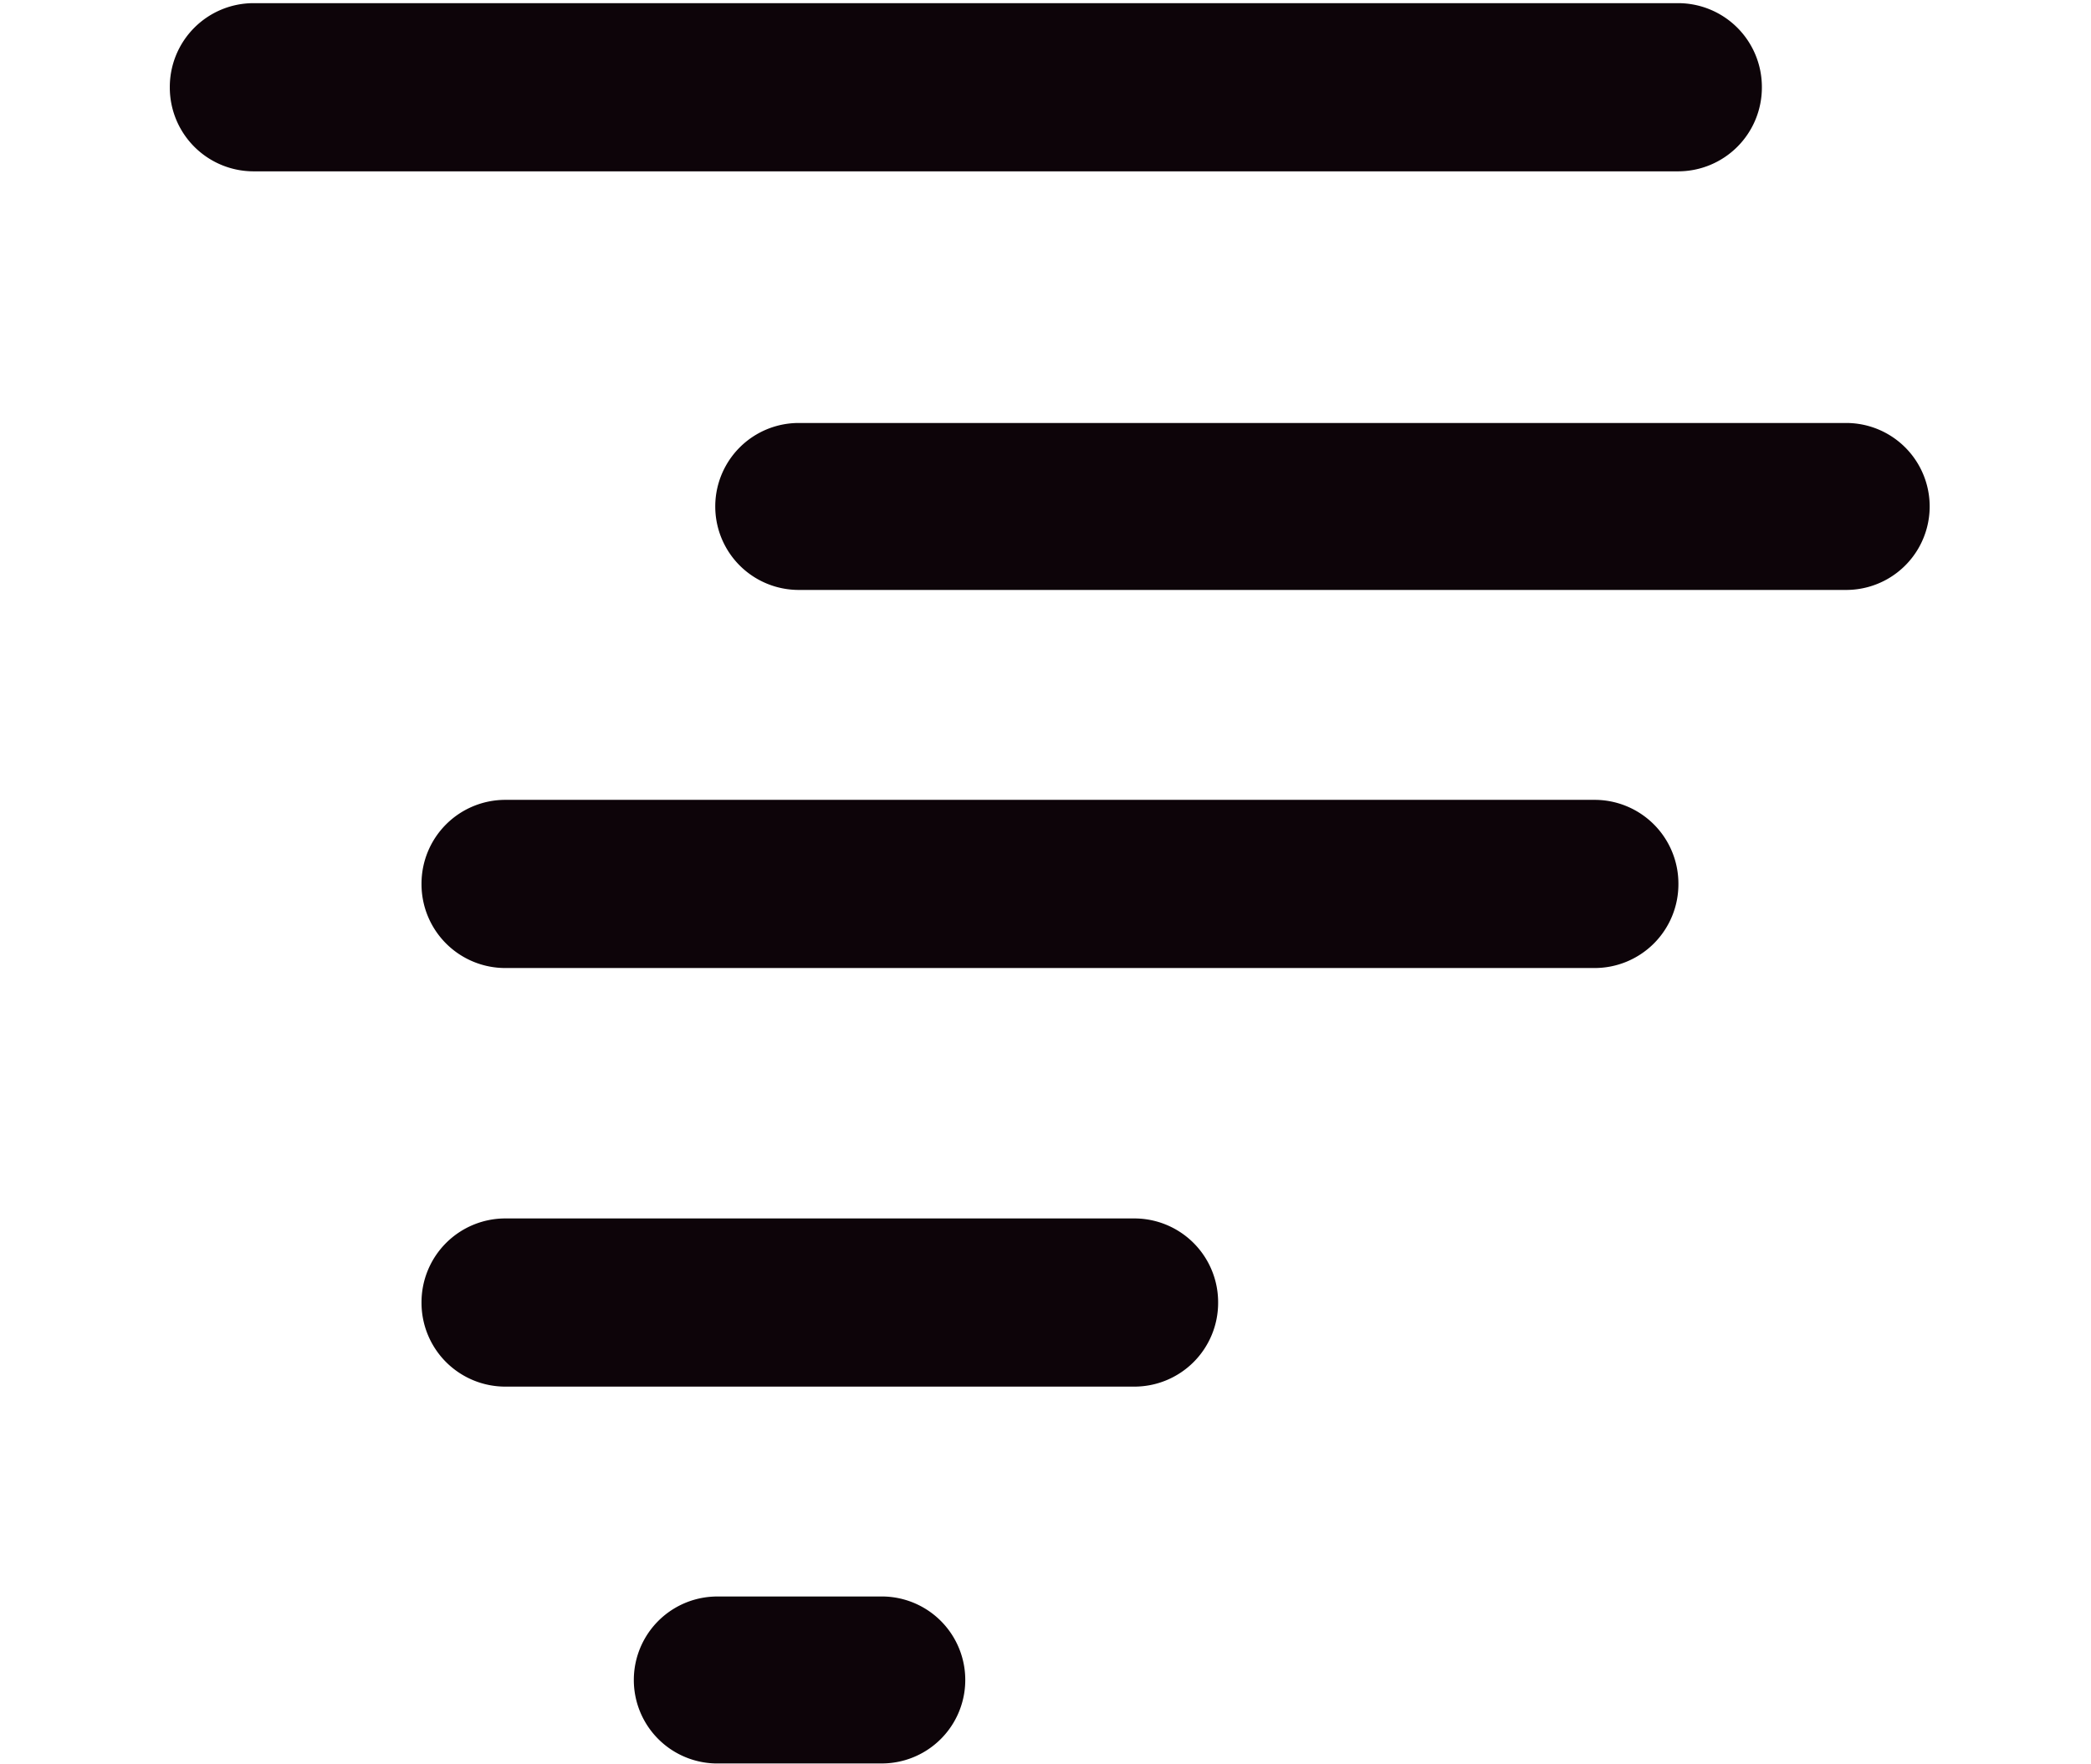 <?xml version="1.0" standalone="no"?><!DOCTYPE svg PUBLIC "-//W3C//DTD SVG 1.1//EN" "http://www.w3.org/Graphics/SVG/1.1/DTD/svg11.dtd"><svg t="1675749189995" class="icon" viewBox="0 0 1214 1024" version="1.1" xmlns="http://www.w3.org/2000/svg" p-id="2297" xmlns:xlink="http://www.w3.org/1999/xlink" width="37.938" height="32"><path d="M1072.095 342.506h-608.585a48.466 48.466 0 0 1 0-96.931h608.585a48.466 48.466 0 0 1 0 96.931z m-97.827-243.033H147.238a48.64 48.64 0 0 1-48.655-48.651v-0.333A48.639 48.639 0 0 1 147.238 1.832h827.031a48.648 48.648 0 0 1 48.651 48.658v0.333a48.649 48.649 0 0 1-48.651 48.651zM293.374 464.378h632.444a48.65 48.65 0 0 1 48.644 48.648v0.341a48.653 48.653 0 0 1-48.644 48.651H293.374a48.651 48.651 0 0 1-48.653-48.651v-0.341a48.651 48.651 0 0 1 48.653-48.648z m0 243.026h365.204a48.655 48.655 0 0 1 48.648 48.659v0.333a48.642 48.642 0 0 1-48.648 48.648H293.374a48.651 48.651 0 0 1-48.653-48.648v-0.333a48.662 48.662 0 0 1 48.653-48.659z m121.665 219.483h97.64a48.47 48.47 0 0 1 0 96.929h-97.684a48.47 48.47 0 0 1 0-96.896z m0 0" fill="#0D0409" p-id="2298"></path></svg>